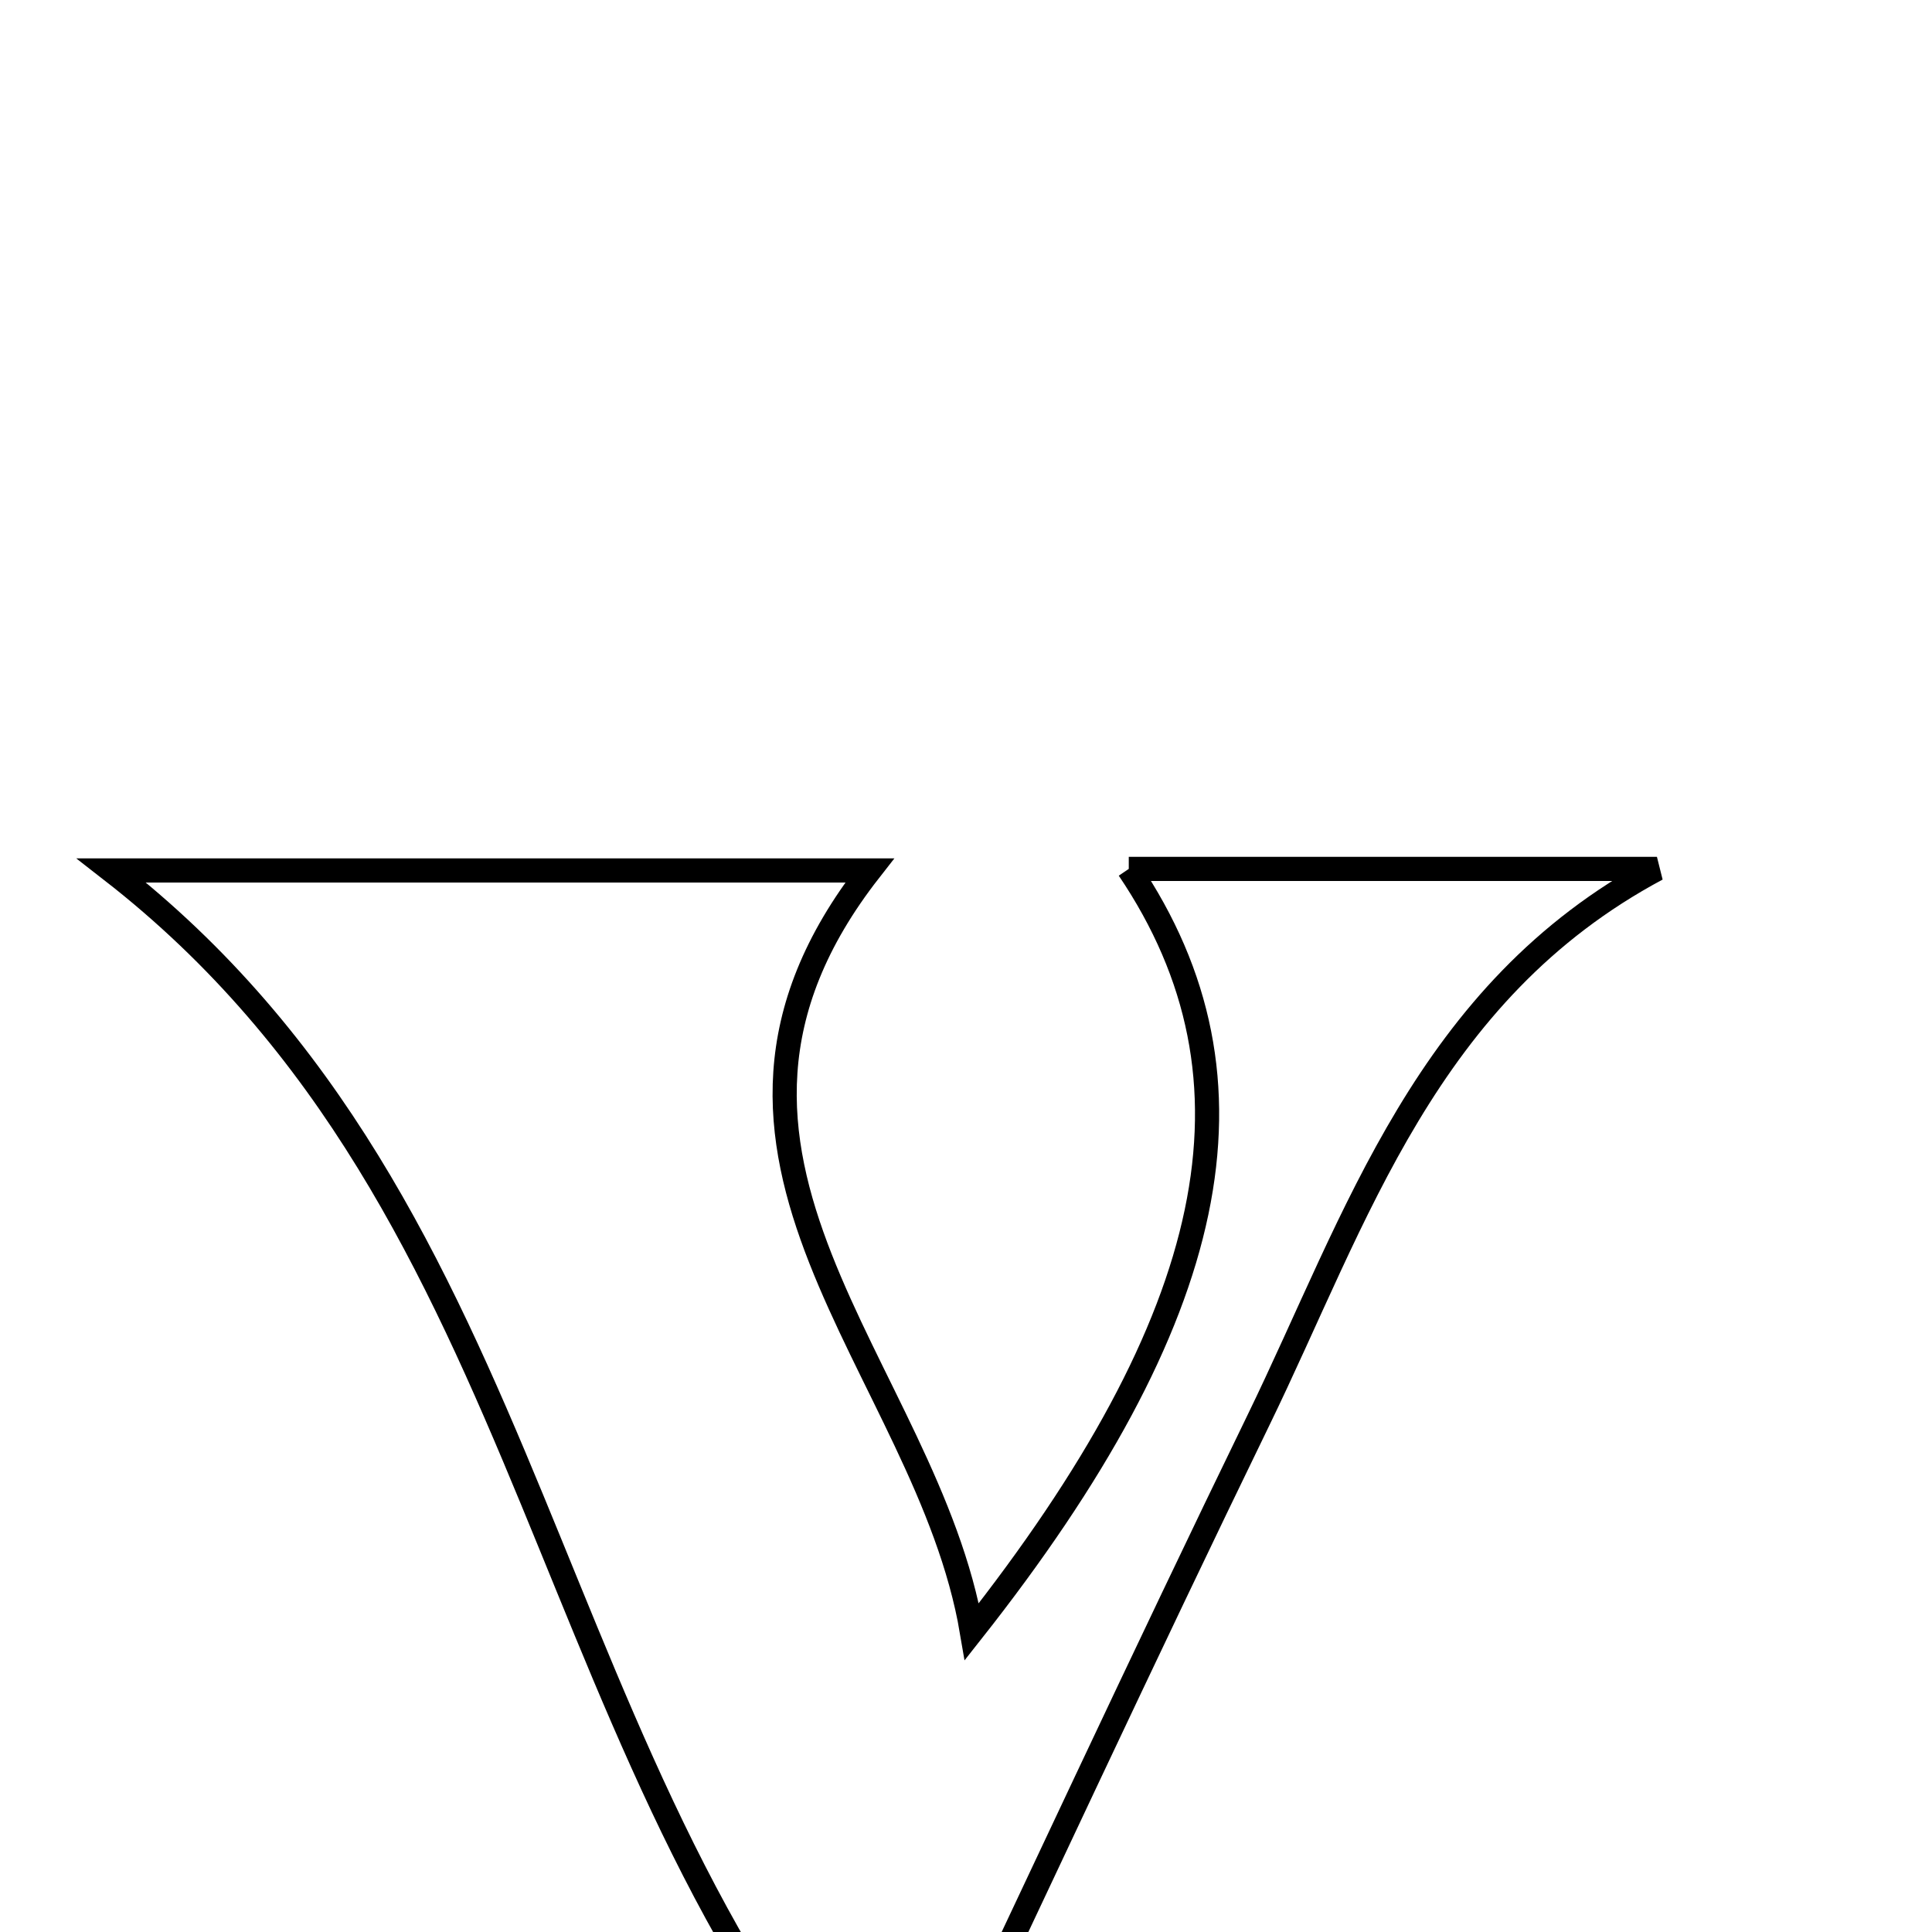 <svg xmlns="http://www.w3.org/2000/svg" viewBox="0.0 0.0 24.0 24.0" height="200px" width="200px"><path fill="none" stroke="black" stroke-width=".3" stroke-opacity="1.0"  filling="0" d="M14.022 10.794 C16.331 10.794 18.457 10.794 20.583 10.794 C17.714 12.328 16.854 15.132 15.631 17.646 C14.212 20.564 12.846 23.509 11.185 27.018 C6.601 22.013 6.835 15.053 1.384 10.813 C4.788 10.813 7.707 10.813 10.803 10.813 C8.038 14.35 11.514 16.976 12.073 20.268 C15.144 16.378 15.795 13.42 14.022 10.794"></path></svg>